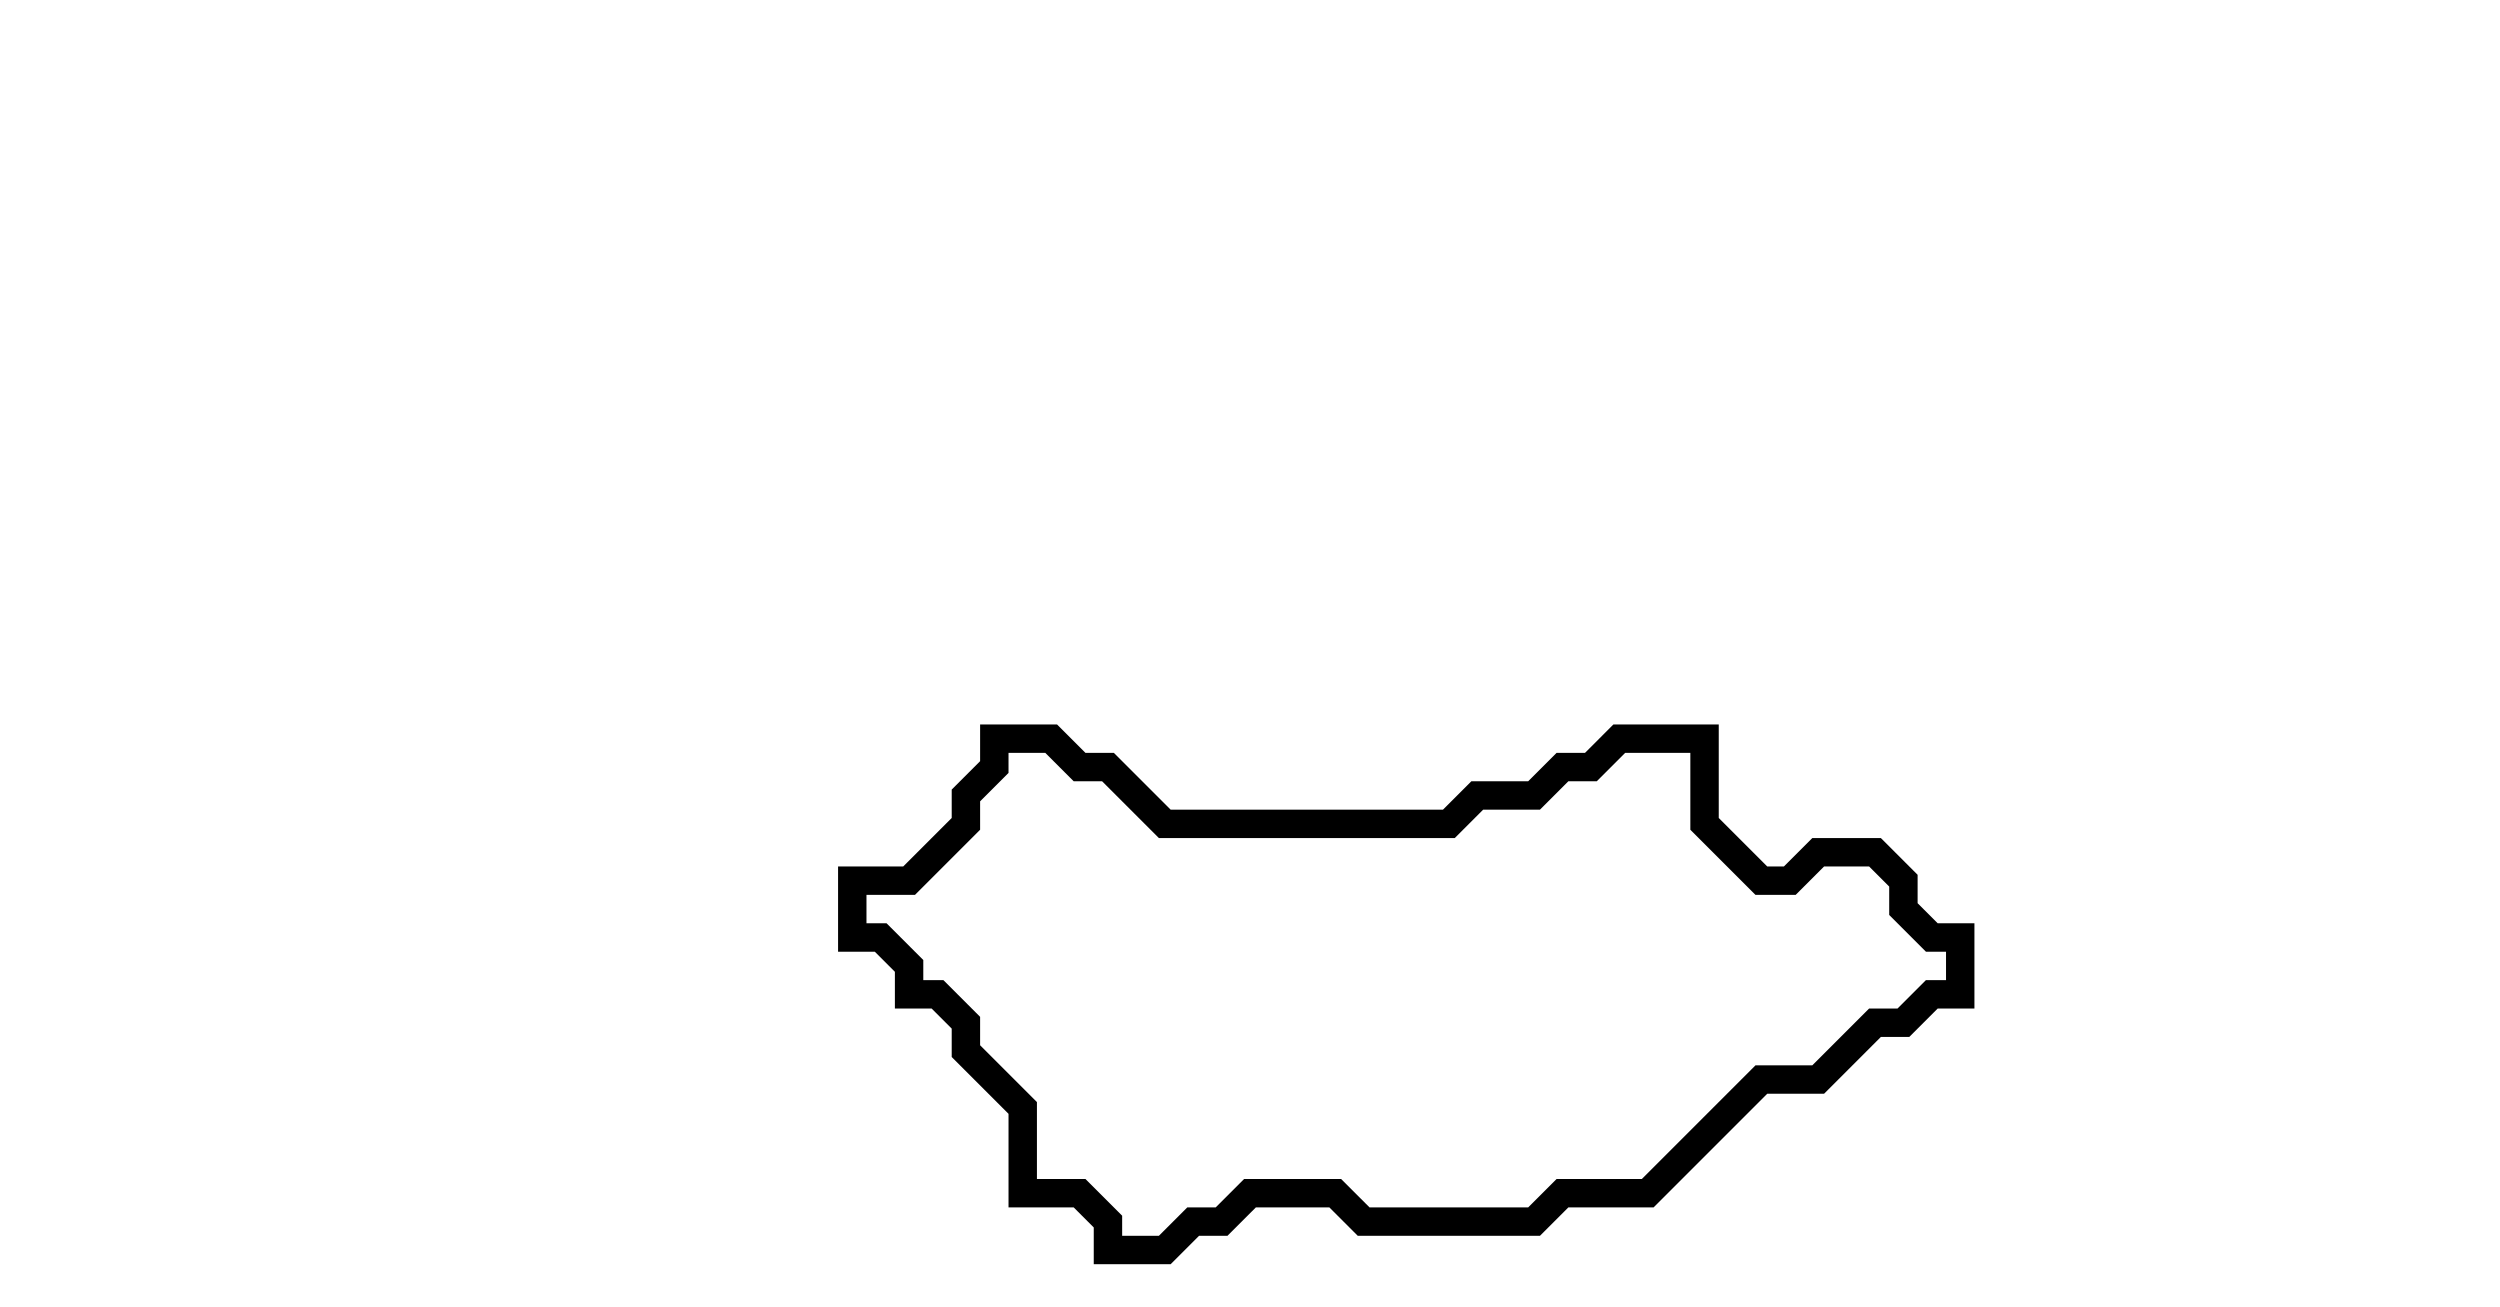 <svg xmlns="http://www.w3.org/2000/svg" width="88" height="46">
  <path d="M 35,26 L 35,27 L 34,28 L 34,29 L 32,31 L 30,31 L 30,33 L 31,33 L 32,34 L 32,35 L 33,35 L 34,36 L 34,37 L 36,39 L 36,42 L 38,42 L 39,43 L 39,44 L 41,44 L 42,43 L 43,43 L 44,42 L 47,42 L 48,43 L 54,43 L 55,42 L 58,42 L 62,38 L 64,38 L 66,36 L 67,36 L 68,35 L 69,35 L 69,33 L 68,33 L 67,32 L 67,31 L 66,30 L 64,30 L 63,31 L 62,31 L 60,29 L 60,26 L 57,26 L 56,27 L 55,27 L 54,28 L 52,28 L 51,29 L 41,29 L 39,27 L 38,27 L 37,26 Z" fill="none" stroke="black" stroke-width="1"/>
</svg>